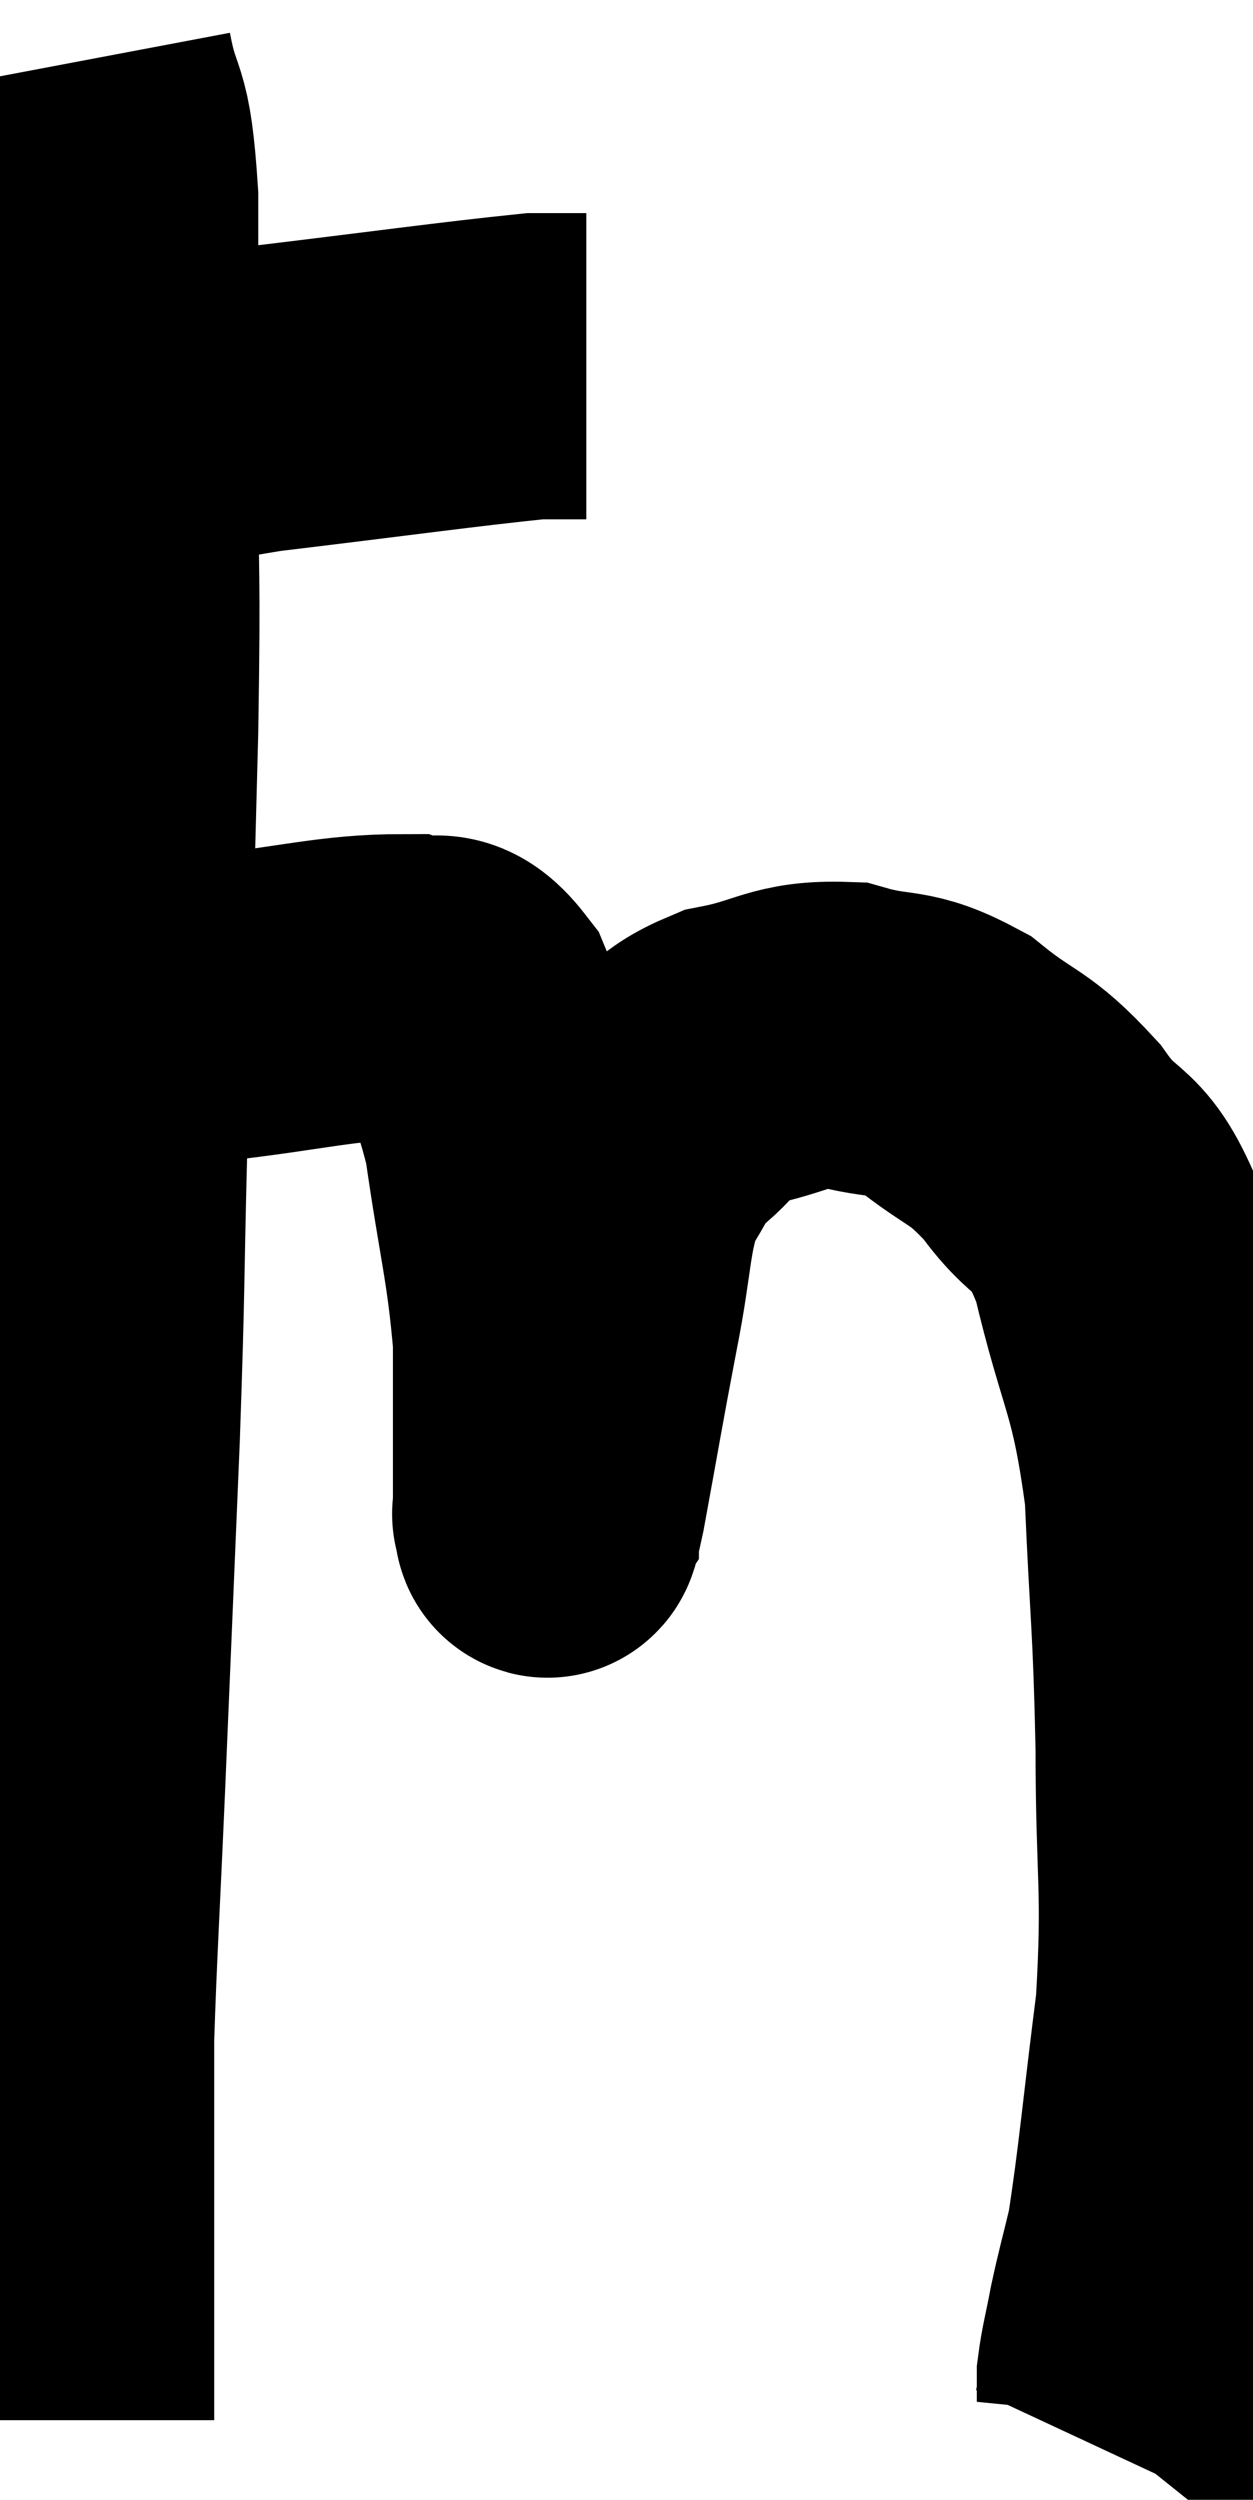 <svg xmlns="http://www.w3.org/2000/svg" viewBox="6.74 1.76 20.473 40.82" width="20.473" height="40.82"><path d="M 8.4 8.88 C 9.69 8.58, 9.21 8.565, 10.98 8.28 C 13.23 8.01, 14.175 7.875, 15.48 7.74 C 15.84 7.74, 15.99 7.74, 16.2 7.74 L 16.32 7.74" fill="none" stroke="black" stroke-width="5"></path><path d="M 8.04 2.76 C 8.25 3.87, 8.355 3.36, 8.46 4.98 C 8.46 7.11, 8.46 7.065, 8.46 9.24 C 8.46 11.46, 8.505 10.86, 8.46 13.68 C 8.37 17.1, 8.355 17.64, 8.28 20.52 C 8.22 22.86, 8.25 22.605, 8.16 25.2 C 8.04 28.05, 8.025 28.44, 7.92 30.9 C 7.83 32.97, 7.785 33.645, 7.74 35.04 C 7.74 35.76, 7.74 35.82, 7.74 36.48 C 7.74 37.08, 7.74 37.125, 7.74 37.68 C 7.74 38.19, 7.74 38.145, 7.74 38.7 C 7.74 39.3, 7.74 39.255, 7.74 39.9 C 7.74 40.59, 7.74 40.935, 7.74 41.28 C 7.74 41.28, 7.74 41.28, 7.74 41.28 C 7.74 41.28, 7.74 41.28, 7.74 41.28 C 7.74 41.28, 7.74 41.28, 7.74 41.28 C 7.74 41.28, 7.74 41.28, 7.74 41.28 L 7.74 41.28" fill="none" stroke="black" stroke-width="5"></path><path d="M 8.82 18.72 C 9.45 18.48, 8.955 18.45, 10.08 18.24 C 11.7 18.06, 12.255 17.88, 13.32 17.88 C 13.83 18.06, 13.875 17.64, 14.34 18.24 C 14.76 19.26, 14.85 18.93, 15.18 20.28 C 15.42 21.96, 15.54 22.26, 15.66 23.64 C 15.66 24.72, 15.66 25.095, 15.66 25.8 C 15.66 26.13, 15.66 26.295, 15.66 26.46 C 15.66 26.46, 15.63 26.505, 15.66 26.46 C 15.72 26.37, 15.615 27.06, 15.78 26.28 C 16.05 24.81, 16.065 24.675, 16.32 23.34 C 16.56 22.14, 16.5 21.795, 16.8 20.94 C 17.16 20.43, 17.055 20.4, 17.52 19.92 C 18.09 19.47, 17.91 19.335, 18.66 19.02 C 19.59 18.84, 19.635 18.63, 20.52 18.66 C 21.36 18.9, 21.39 18.705, 22.2 19.14 C 22.98 19.77, 23.04 19.62, 23.76 20.4 C 24.42 21.33, 24.525 20.835, 25.08 22.26 C 25.53 24.18, 25.71 24.09, 25.98 26.1 C 26.07 28.2, 26.115 28.185, 26.16 30.3 C 26.16 32.43, 26.28 32.55, 26.16 34.56 C 25.92 36.45, 25.875 37.08, 25.68 38.34 C 25.53 38.97, 25.5 39.045, 25.38 39.6 C 25.29 40.08, 25.245 40.215, 25.2 40.56 C 25.2 40.77, 25.2 40.875, 25.2 40.98 C 25.2 40.98, 25.215 40.905, 25.2 40.98 C 25.17 41.13, 25.155 41.205, 25.14 41.28 C 25.14 41.28, 25.2 41.205, 25.14 41.28 L 24.9 41.58" fill="none" stroke="black" stroke-width="5"></path></svg>